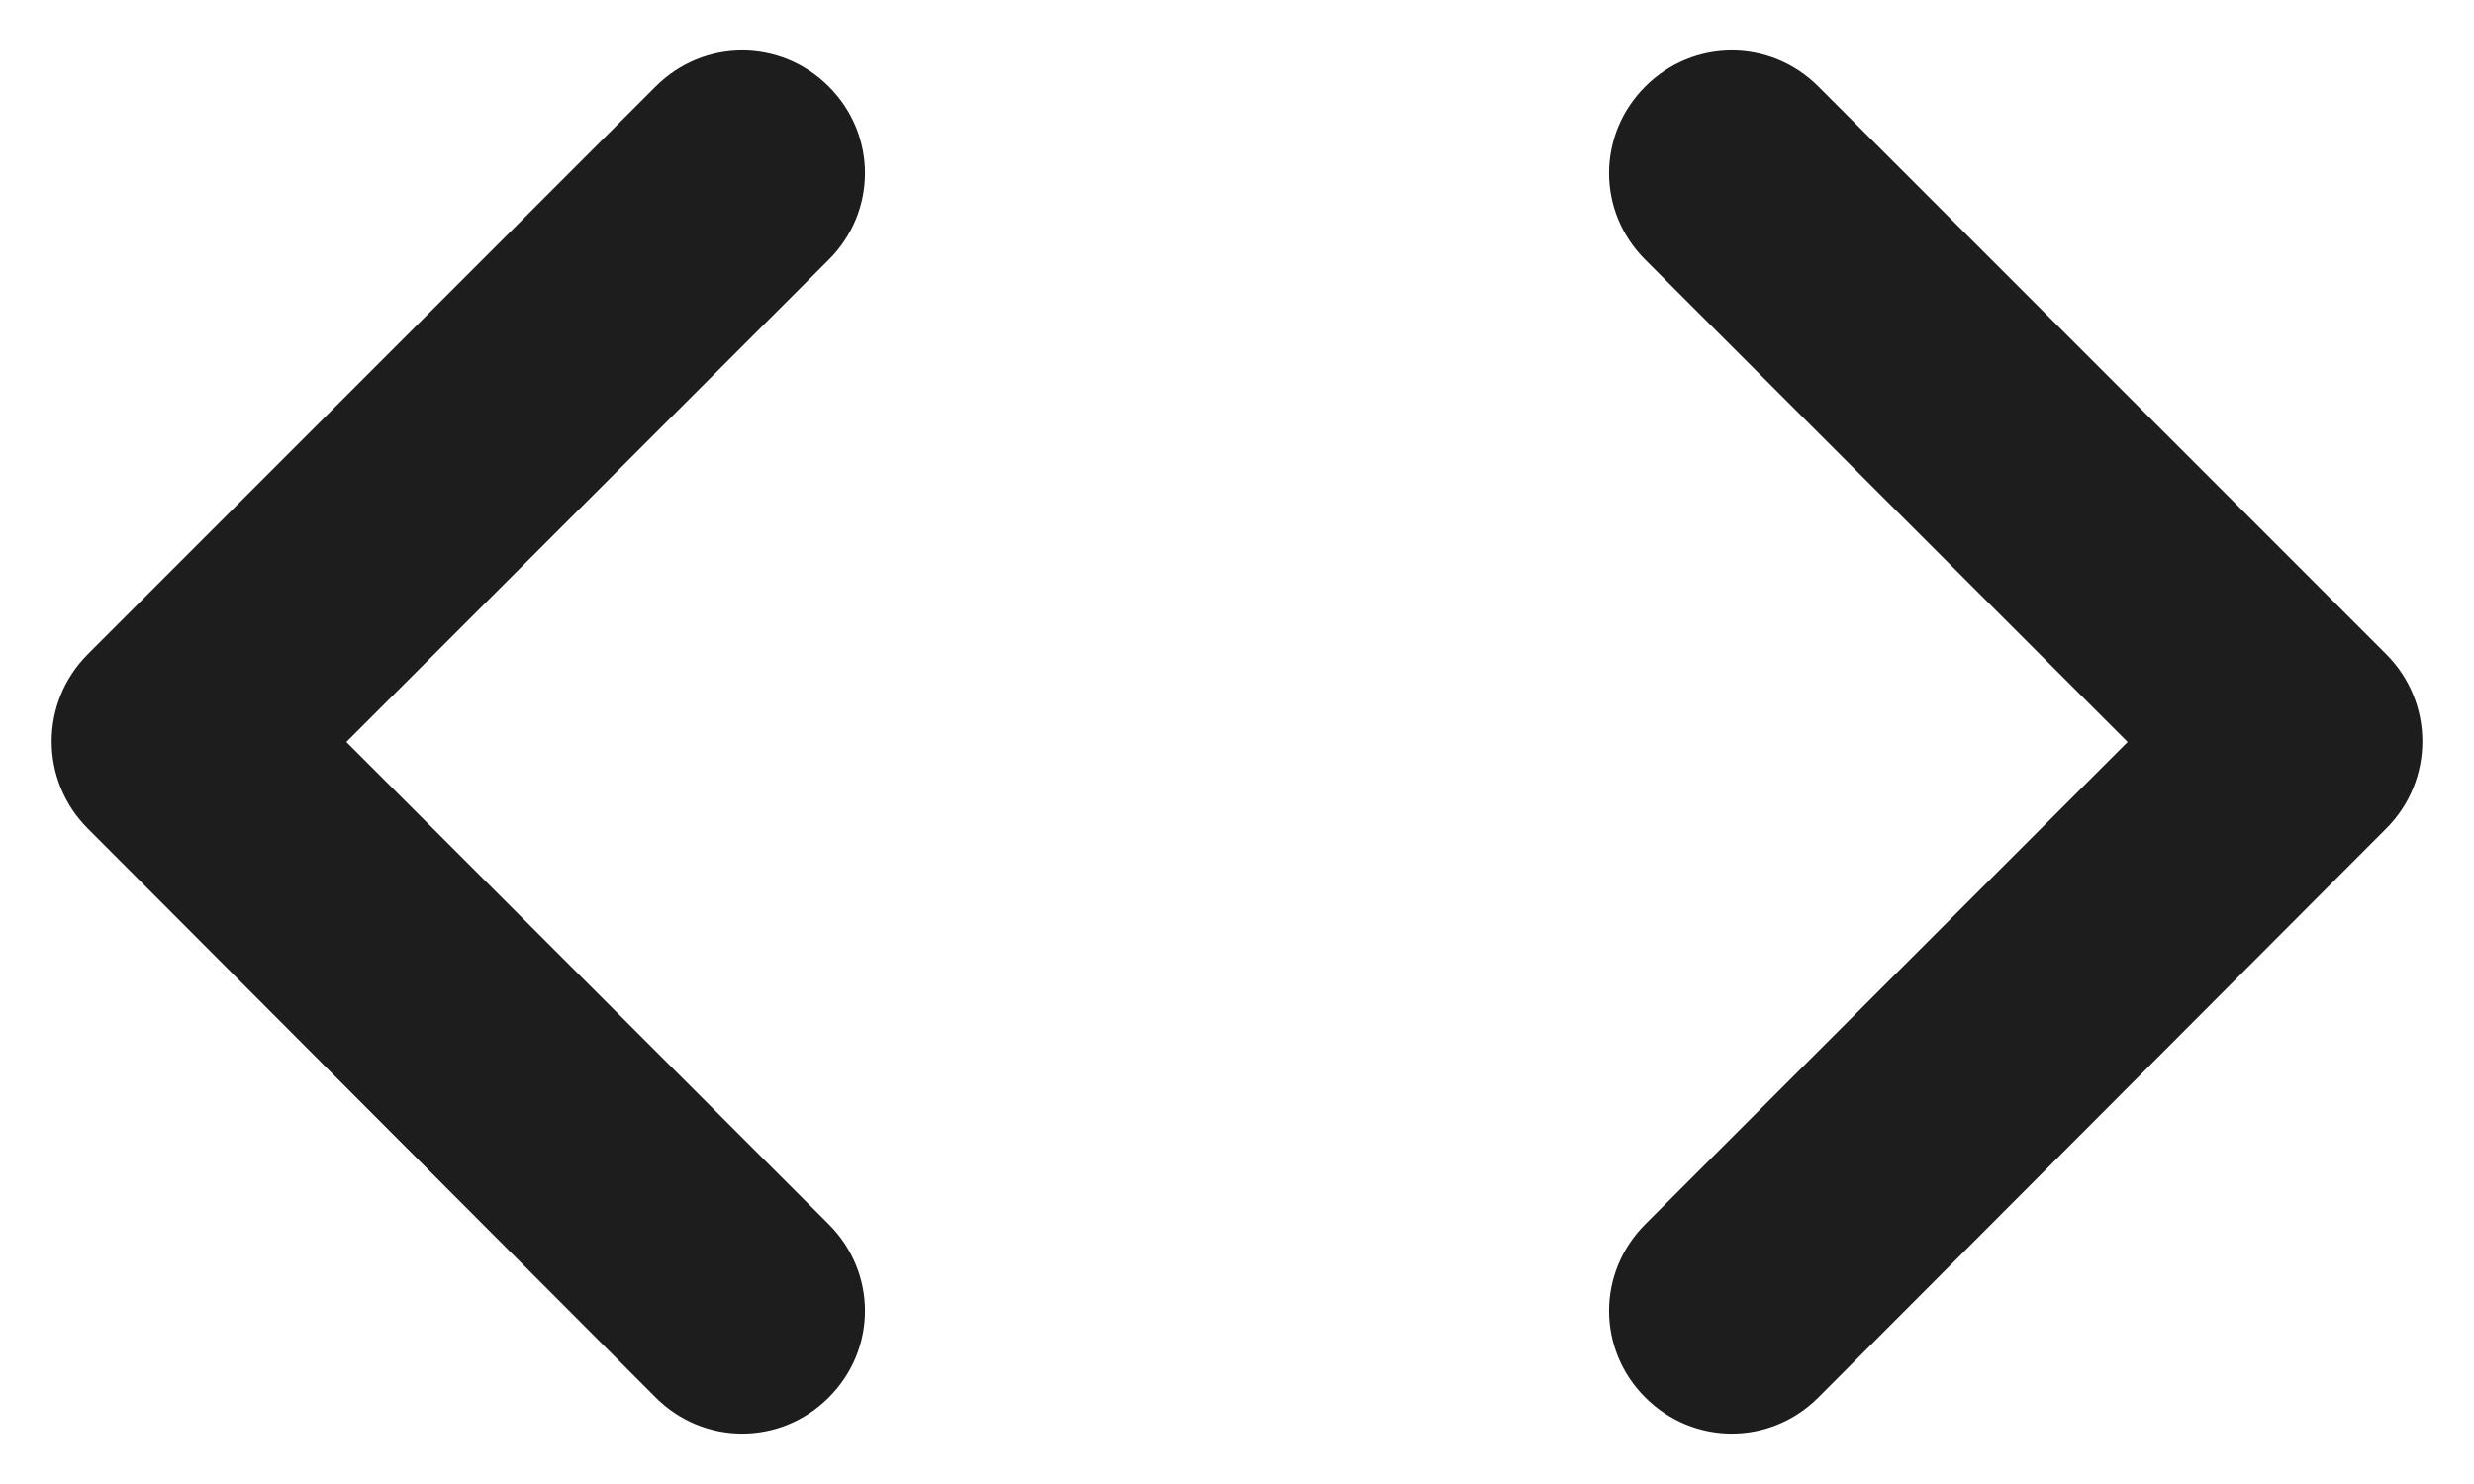 <?xml version="1.0" encoding="UTF-8"?>
<svg width="20px" height="12px" viewBox="0 0 20 12" version="1.1" xmlns="http://www.w3.org/2000/svg" xmlns:xlink="http://www.w3.org/1999/xlink">
    <!-- Generator: Sketch 52.5 (67469) - http://www.bohemiancoding.com/sketch -->
    <title>code</title>
    <desc>Created with Sketch.</desc>
    <g id="Icons" stroke="none" stroke-width="1" fill="none" fill-rule="evenodd">
        <g id="Rounded" transform="translate(-510, -204)">
            <g id="Action" transform="translate(100, 100)">
                <g id="-Round-/-Action-/-code" transform="translate(408, 98)">
                    <g transform="translate(0, 0)">
                        <polygon id="Path" points="0 0 24 0 24 24 0 24"></polygon>
                        <path d="M8.7,15.9 L4.8,12 L8.7,8.1 C9.09,7.71 9.09,7.09 8.7,6.7 C8.31,6.31 7.69,6.31 7.3,6.7 L2.71,11.29 C2.32,11.68 2.32,12.31 2.71,12.7 L7.3,17.3 C7.69,17.69 8.31,17.69 8.7,17.3 C9.09,16.91 9.09,16.29 8.7,15.9 Z M15.3,15.9 L19.2,12 L15.3,8.1 C14.91,7.71 14.91,7.09 15.3,6.7 C15.69,6.31 16.31,6.31 16.7,6.7 L21.29,11.29 C21.68,11.68 21.68,12.31 21.29,12.7 L16.7,17.3 C16.31,17.69 15.69,17.69 15.3,17.3 C14.91,16.91 14.91,16.29 15.3,15.9 Z" id="🔹Icon-Color" fill="#1D1D1D"></path>
                    </g>
                </g>
            </g>
        </g>
    </g>
</svg>